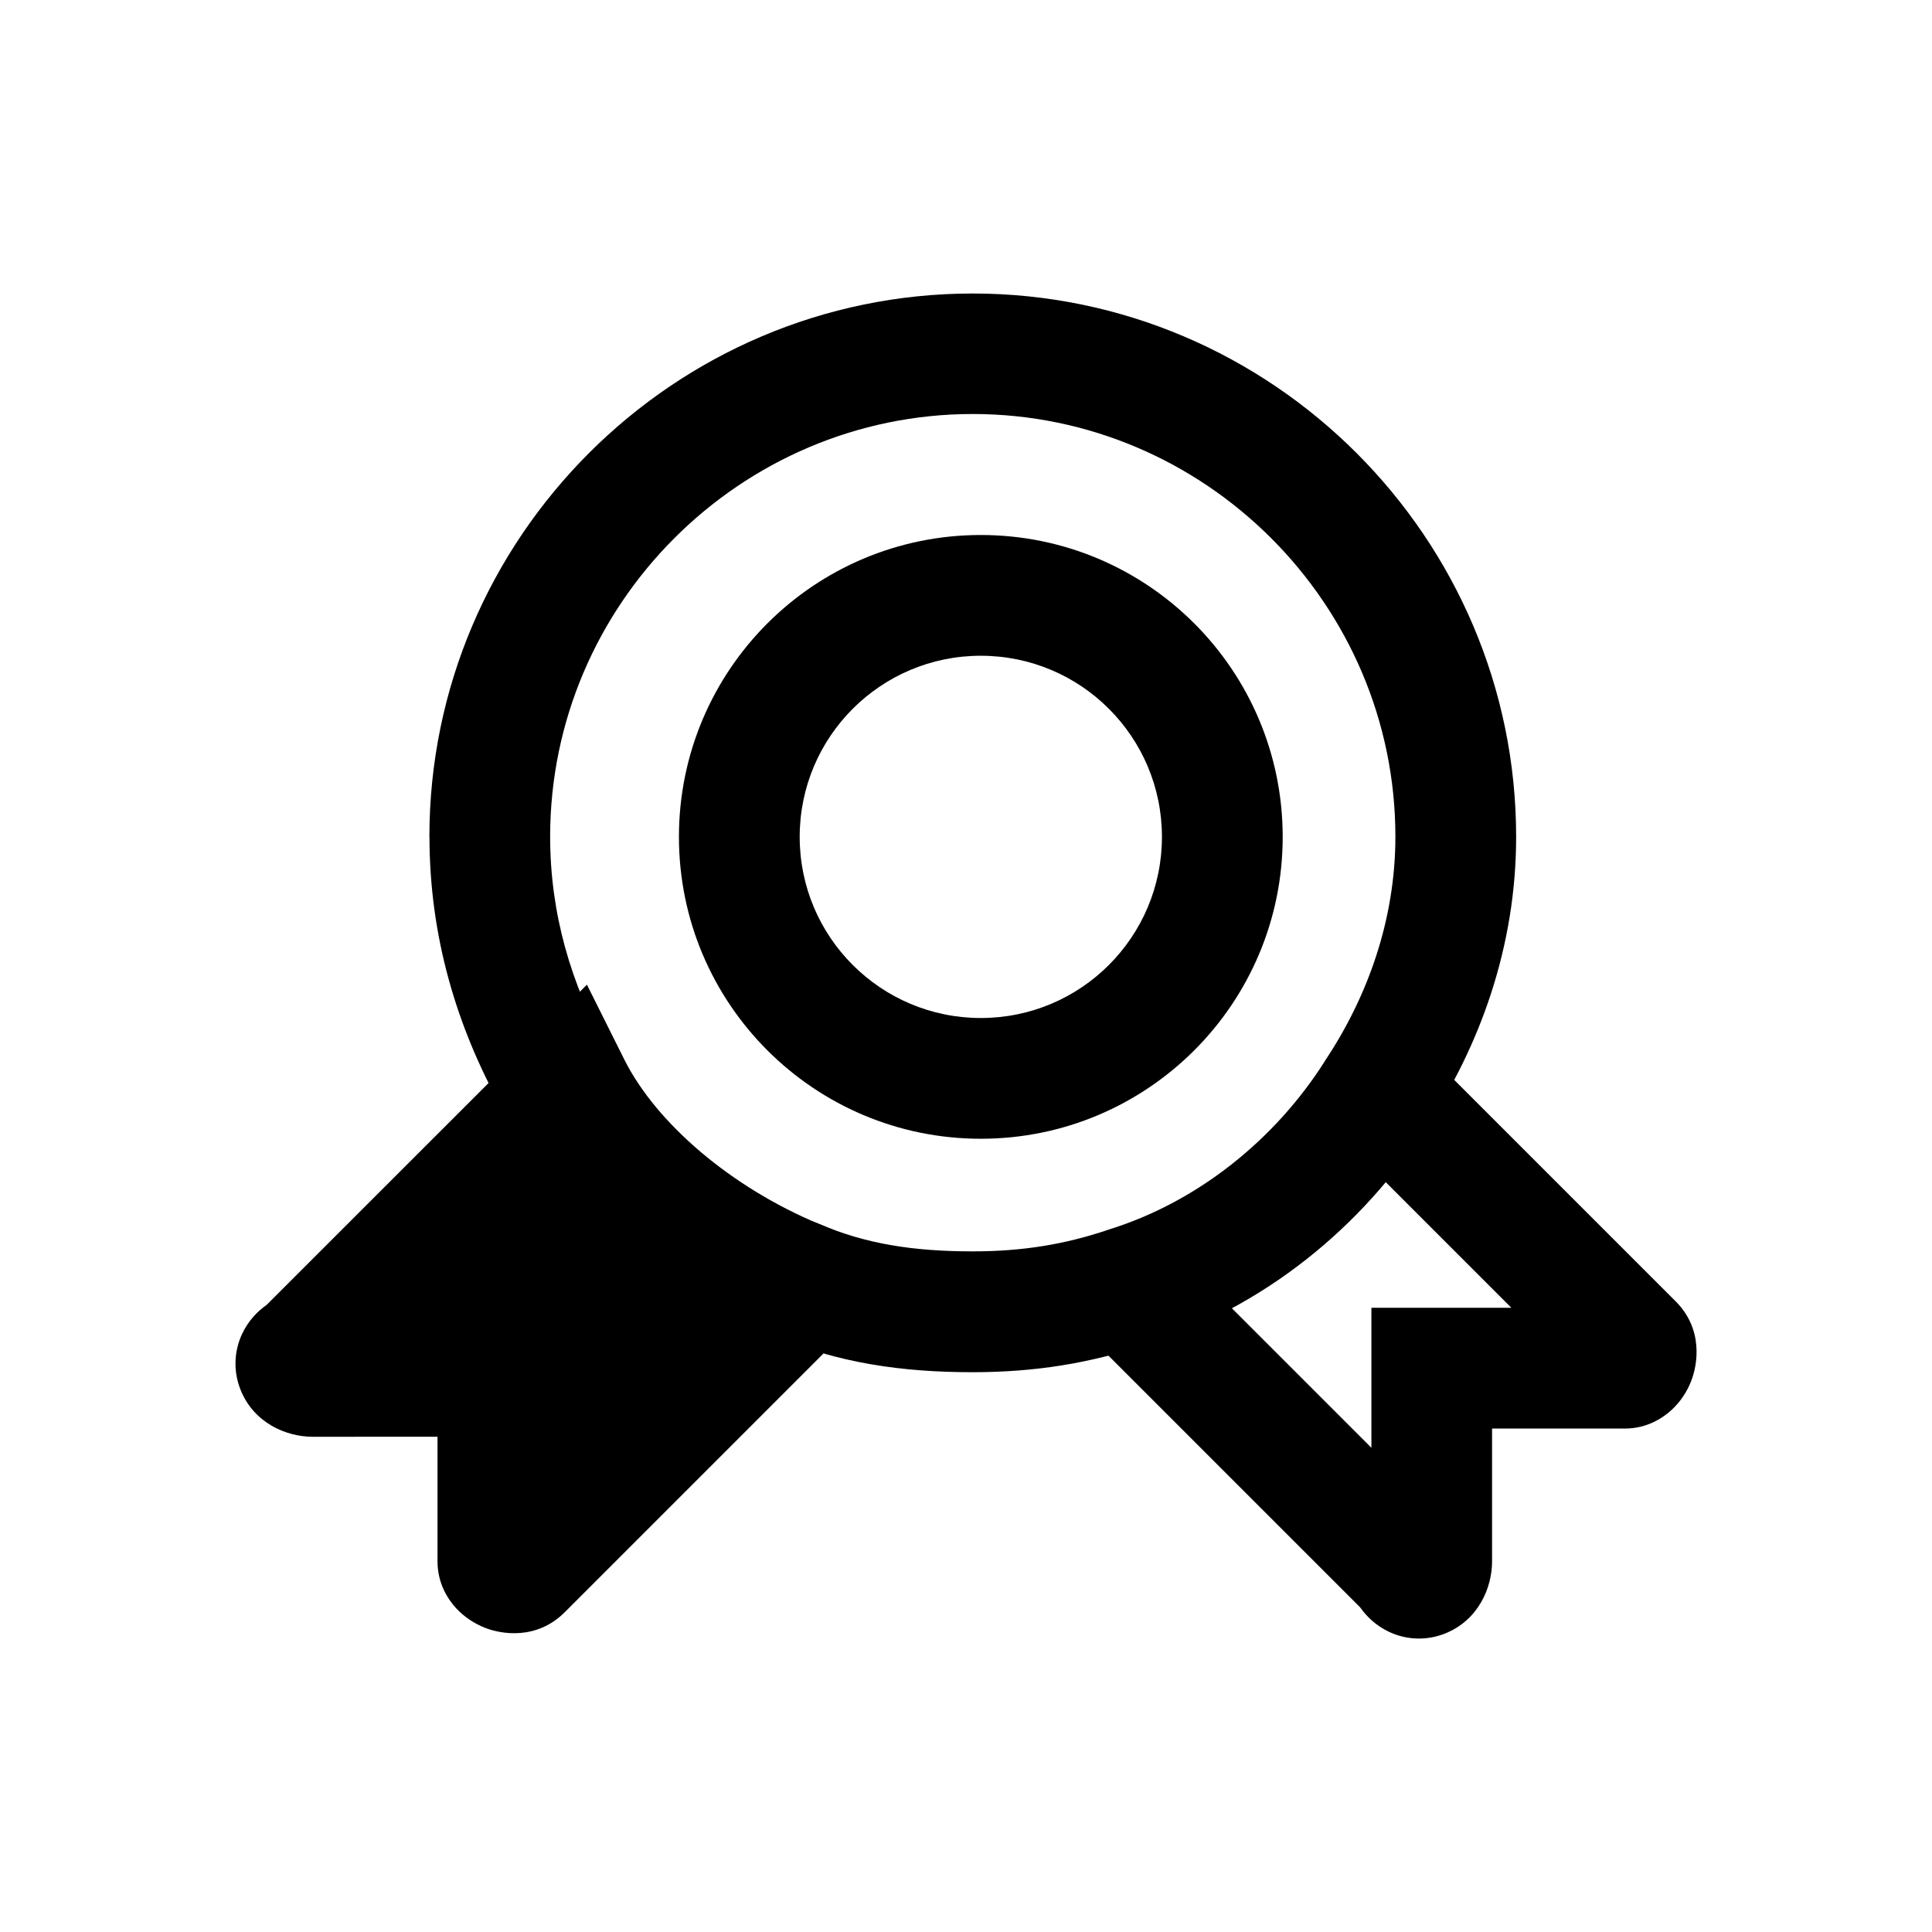 <svg xmlns="http://www.w3.org/2000/svg" viewBox="0 0 24 24" fill="currentColor">
  <path d="M5.334 10.396c0-3.714 3.036-6.75 6.75-6.75 3.714 0 6.75 3.036 6.75 6.75 0 1.366-.454 2.606-1.121 3.609-.786 1.232-2.021 2.248-3.5 2.705-.676.224-1.354.336-2.129.336-.867 0-1.675-.109-2.495-.461-.381-.163-.557-.604-.394-.985.163-.381.604-.557.985-.394.579.248 1.171.339 1.905.339.622 0 1.141-.088 1.663-.262l.008-.003.008-.003c1.115-.343 2.075-1.123 2.688-2.086l.004-.007.004-.007c.53-.795.874-1.753.874-2.784 0-2.886-2.364-5.25-5.25-5.25-2.886 0-5.25 2.364-5.25 5.25 0 .958.26 1.833.706 2.636.201.362.071.819-.291 1.02-.362.201-.819.071-1.02-.291-.554-.998-.894-2.122-.894-3.364Z"/>
  <path d="m7.29 12.23.465.931c.398.796 1.333 1.591 2.418 2.043l1.034.431-.717.717c-.012.037-.034.1-.063.165-.036.08-.1.199-.212.311l-3.2 3.2c-.346.346-.784.276-.996.191-.121-.049-.246-.126-.351-.239-.099-.107-.233-.305-.233-.582v-1.55H3.884c-.329 0-.731-.171-.896-.584-.087-.217-.087-.469.022-.699.076-.159.187-.274.303-.356l3.977-3.976Zm1.461 3.939-1.817 1.817v-1.639H5.295l1.67-1.67c.479.587 1.106 1.098 1.786 1.493Zm-2.797 2.797c-0.0 0.0 0-0 0 0Z"/>
  <path d="M16.654 13.065c.293-.293.768-.293 1.061 0l3.1 3.1c.346.346.276.784.191.997-.048.121-.126.246-.239.351-.107.099-.305.233-.582.233h-1.65v1.65c0 .329-.171.731-.584.896-.217.087-.469.087-.699-.022-.159-.076-.274-.187-.356-.303l-3.141-3.141-.2-.2c-.293-.293-.293-.768 0-1.061.293-.293.768-.293 1.061 0l2.42 2.42v-1.739h1.739l-2.12-2.12c-.293-.293-.293-.768 0-1.061Z"/>
  <path d="M12.184 8.146c-1.243 0-2.25 1.007-2.25 2.25 0 1.243 1.007 2.25 2.25 2.25 1.243 0 2.25-1.007 2.25-2.25 0-1.243-1.007-2.25-2.25-2.25ZM8.434 10.396c0-2.071 1.679-3.75 3.75-3.75 2.071 0 3.75 1.679 3.75 3.75 0 2.071-1.679 3.75-3.75 3.75-2.071 0-3.75-1.679-3.75-3.75Z"/>
</svg>
